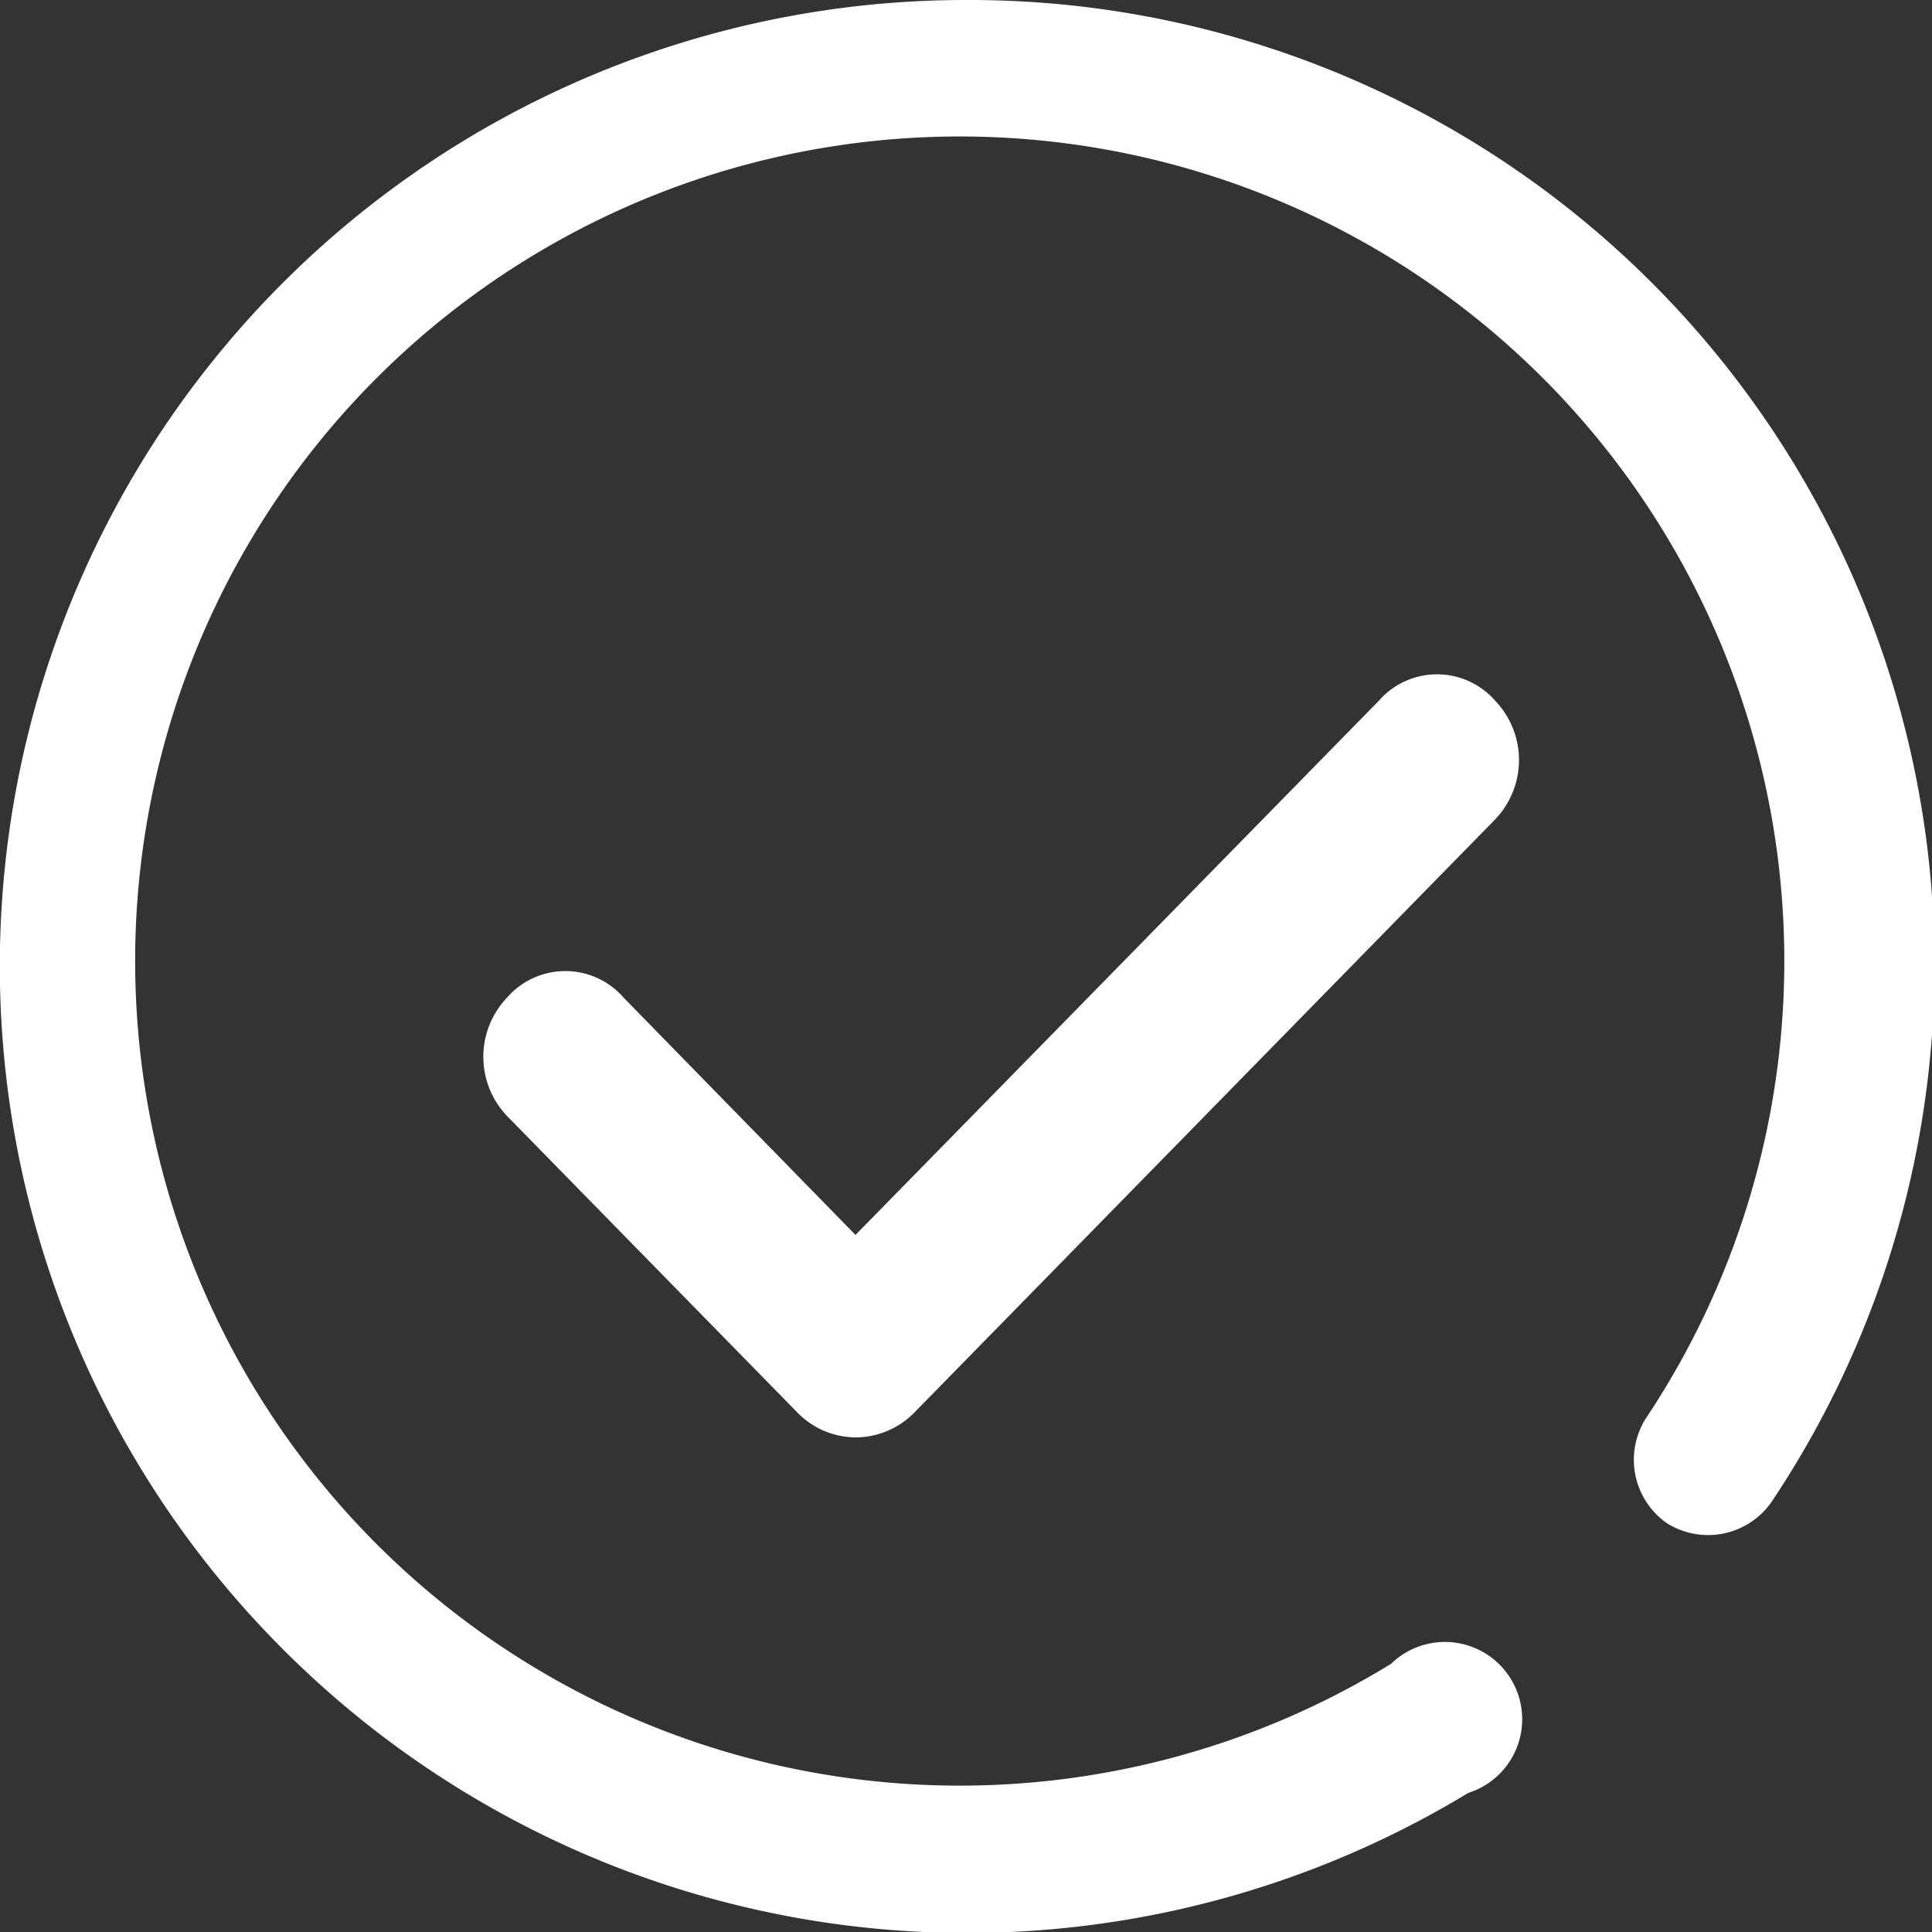 <svg id="Capa_1" data-name="Capa 1" xmlns="http://www.w3.org/2000/svg" viewBox="0 0 25 25">
  <rect x="0" y="0" width="25" height="25" fill="#333333" stroke="none"/>
  <defs>
    <style>
      .cls-1 {
        fill: #fff;
      }
    </style>
  </defs>
  <title>ok</title>
  <g id="Welcome">
    <g id="Desktop-HD">
      <g id="question-copy-6">
        <path id="Shape" class="cls-1" d="M19,23.2a1,1,0,1,0-1-1.67,10.67,10.67,0,1,1,3.3-3.18,1,1,0,0,0,.27,1.36,1,1,0,0,0,1.35-.27A12.49,12.49,0,0,0,12.5,0,12.5,12.5,0,0,0,3.66,21.34,12.51,12.51,0,0,0,19,23.2Z"/>
        <g id="checked">
          <path id="Path" class="cls-1" d="M11.07,18.6a1.06,1.06,0,0,1-.75-.32L6.56,14.44a1.11,1.11,0,0,1,0-1.53,1,1,0,0,1,1.51,0l3,3.07,6.77-6.91a1,1,0,0,1,1.51,0,1.11,1.11,0,0,1,0,1.53l-7.52,7.68A1.07,1.07,0,0,1,11.07,18.6Z"/>
        </g>
      </g>
    </g>
  </g>
</svg>
